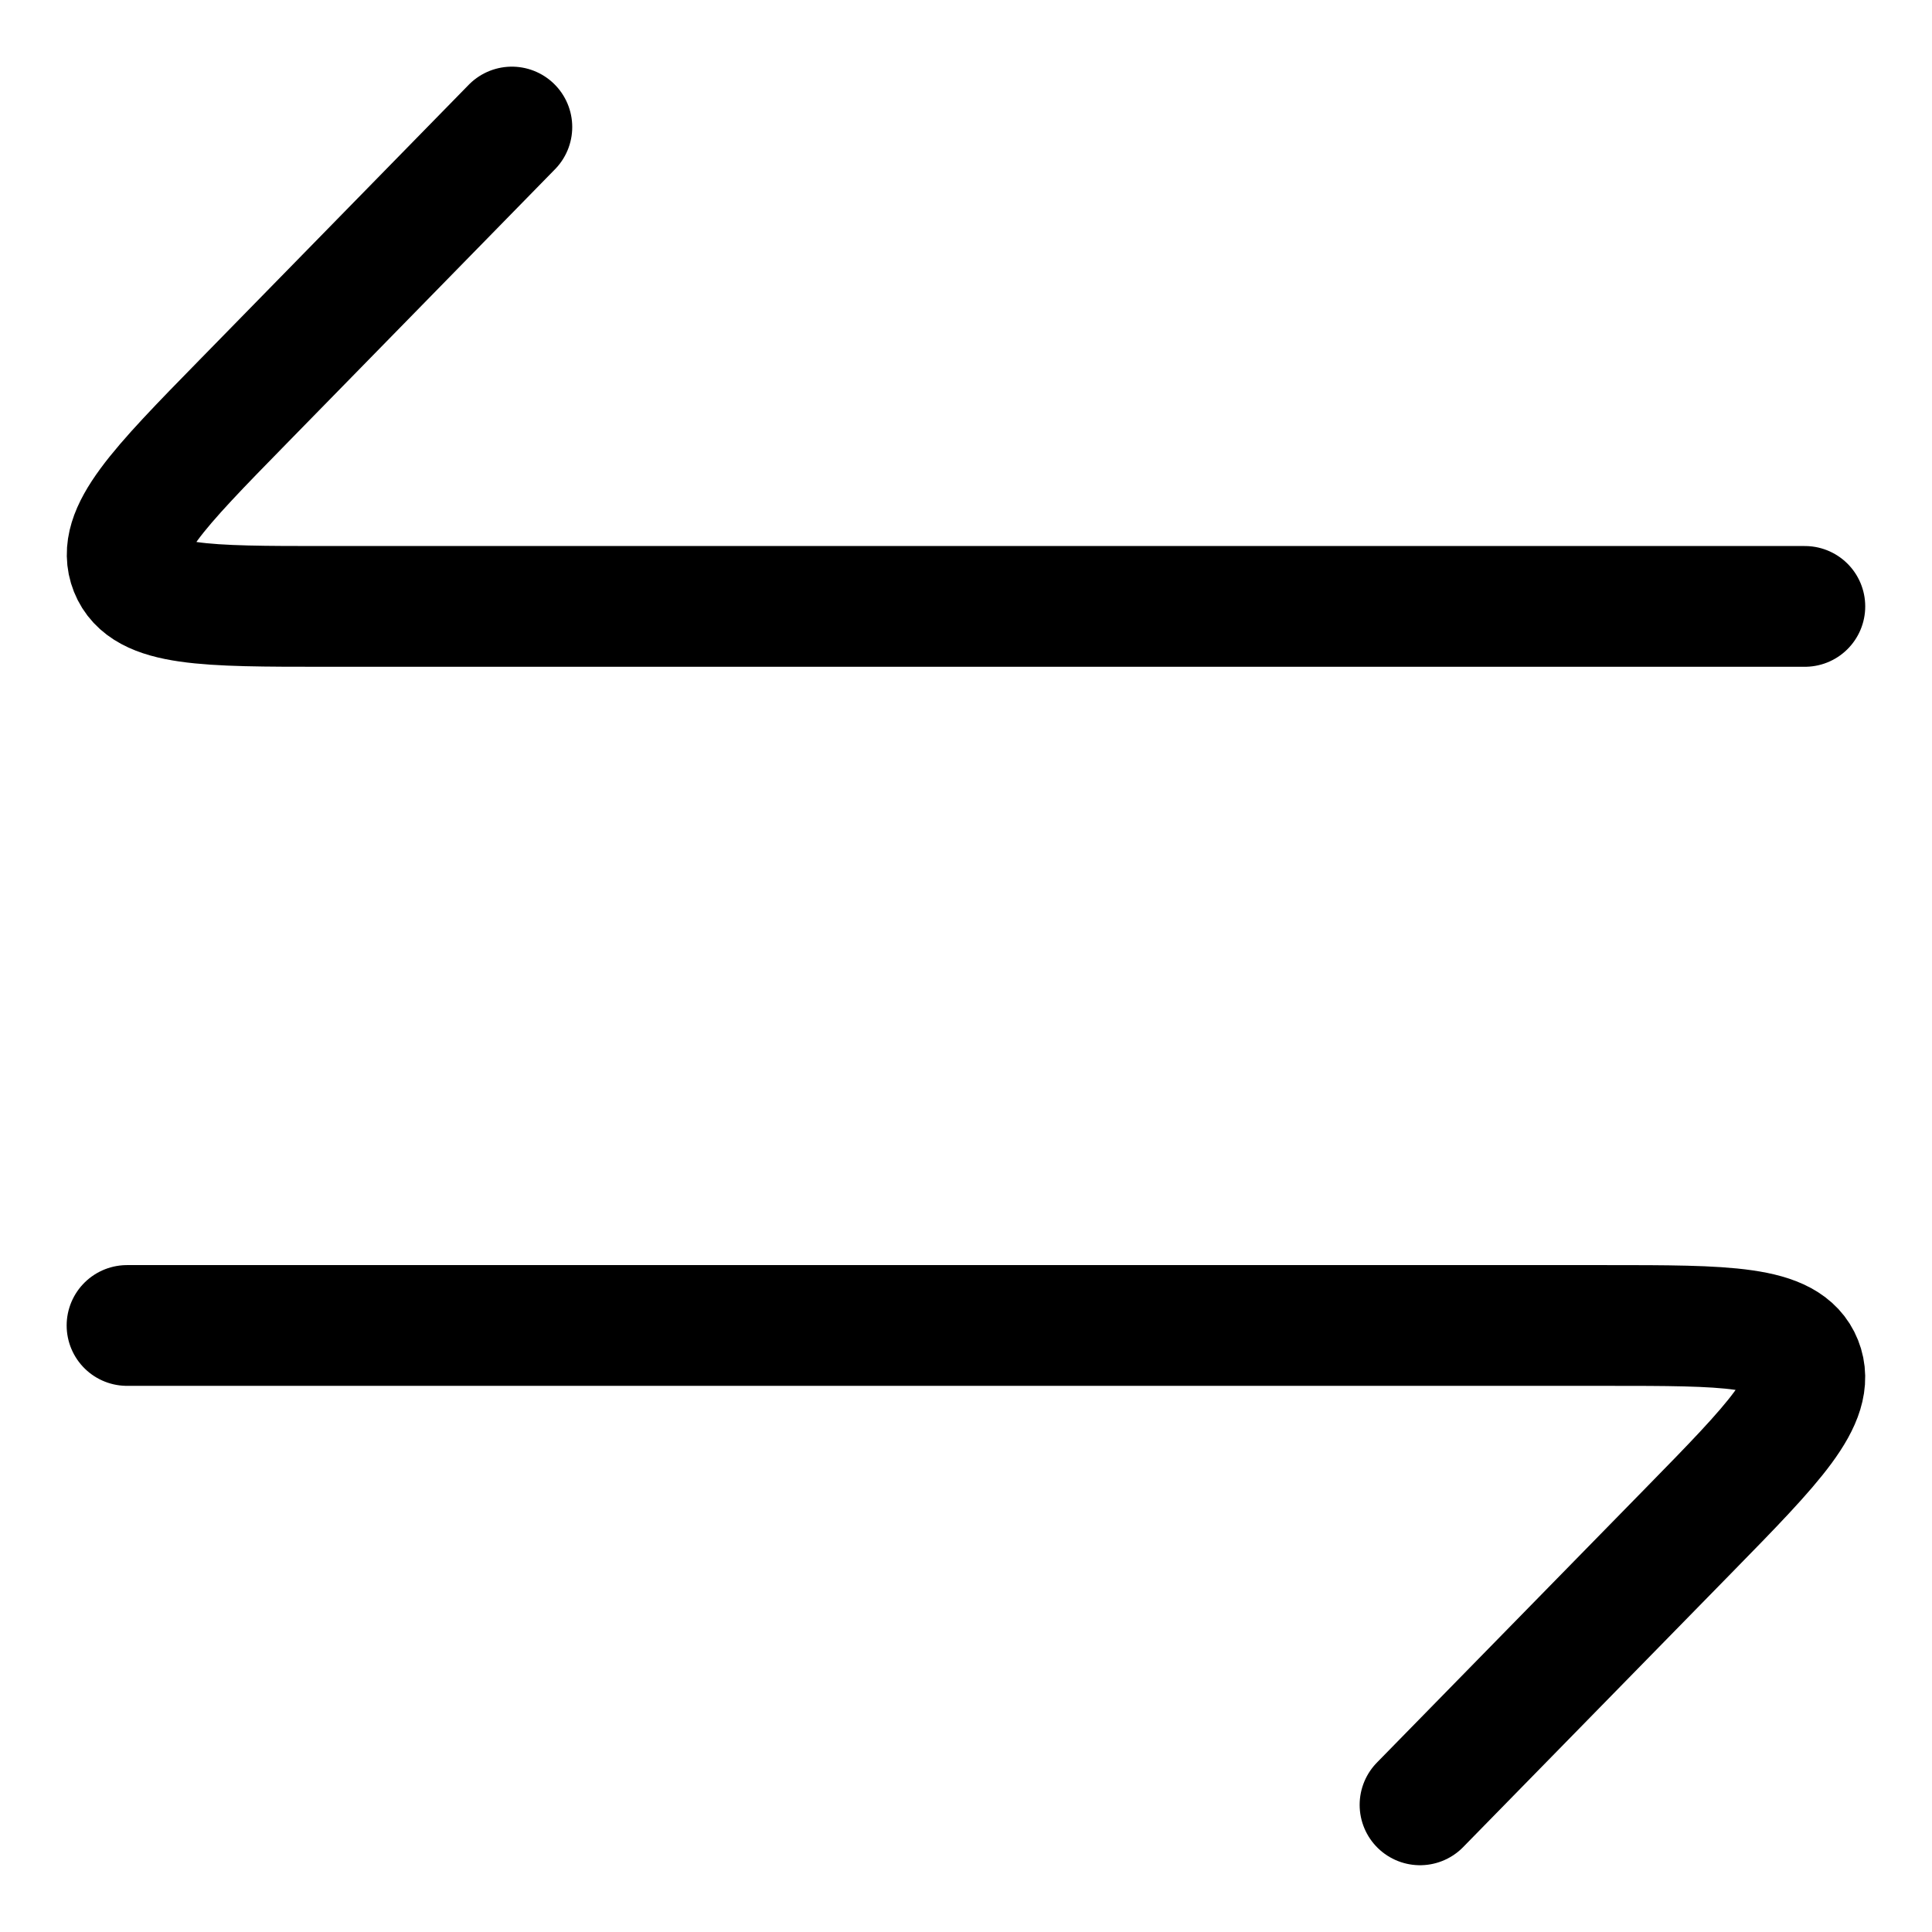 <svg xmlns="http://www.w3.org/2000/svg" xmlns:xlink="http://www.w3.org/1999/xlink" width="16" height="16" viewBox="0 0 16 16">
  <defs>
    <clipPath id="clip-path">
      <rect id="Rectangle_5447" data-name="Rectangle 5447" width="16" height="16" transform="translate(918 7210)" fill="#fff" stroke="#000" stroke-width="1"/>
    </clipPath>
  </defs>
  <g id="Sub_-_Transform_-_Select" data-name="Sub - Transform - Select" transform="translate(-918 -7210)" clip-path="url(#clip-path)">
    <g id="arrow-data-transfer-horizontal-stroke-rounded" transform="translate(914.09 7206.09)">
      <path id="Path_39402" data-name="Path 39402" d="M18.857,8.932H6.609c-1,0-1.5,0-1.622-.306s.229-.667.935-1.388L8.149,4.962" fill="none" stroke="#000" stroke-linecap="round" stroke-linejoin="round" stroke-width="1"/>
      <path id="Path_39403" data-name="Path 39403" d="M4.962,14.887H17.211c1,0,1.5,0,1.622.306s-.229.667-.935,1.388L15.67,18.857" fill="none" stroke="#000" stroke-linecap="round" stroke-linejoin="round" stroke-width="1"/>
    </g>
  </g>
</svg>
